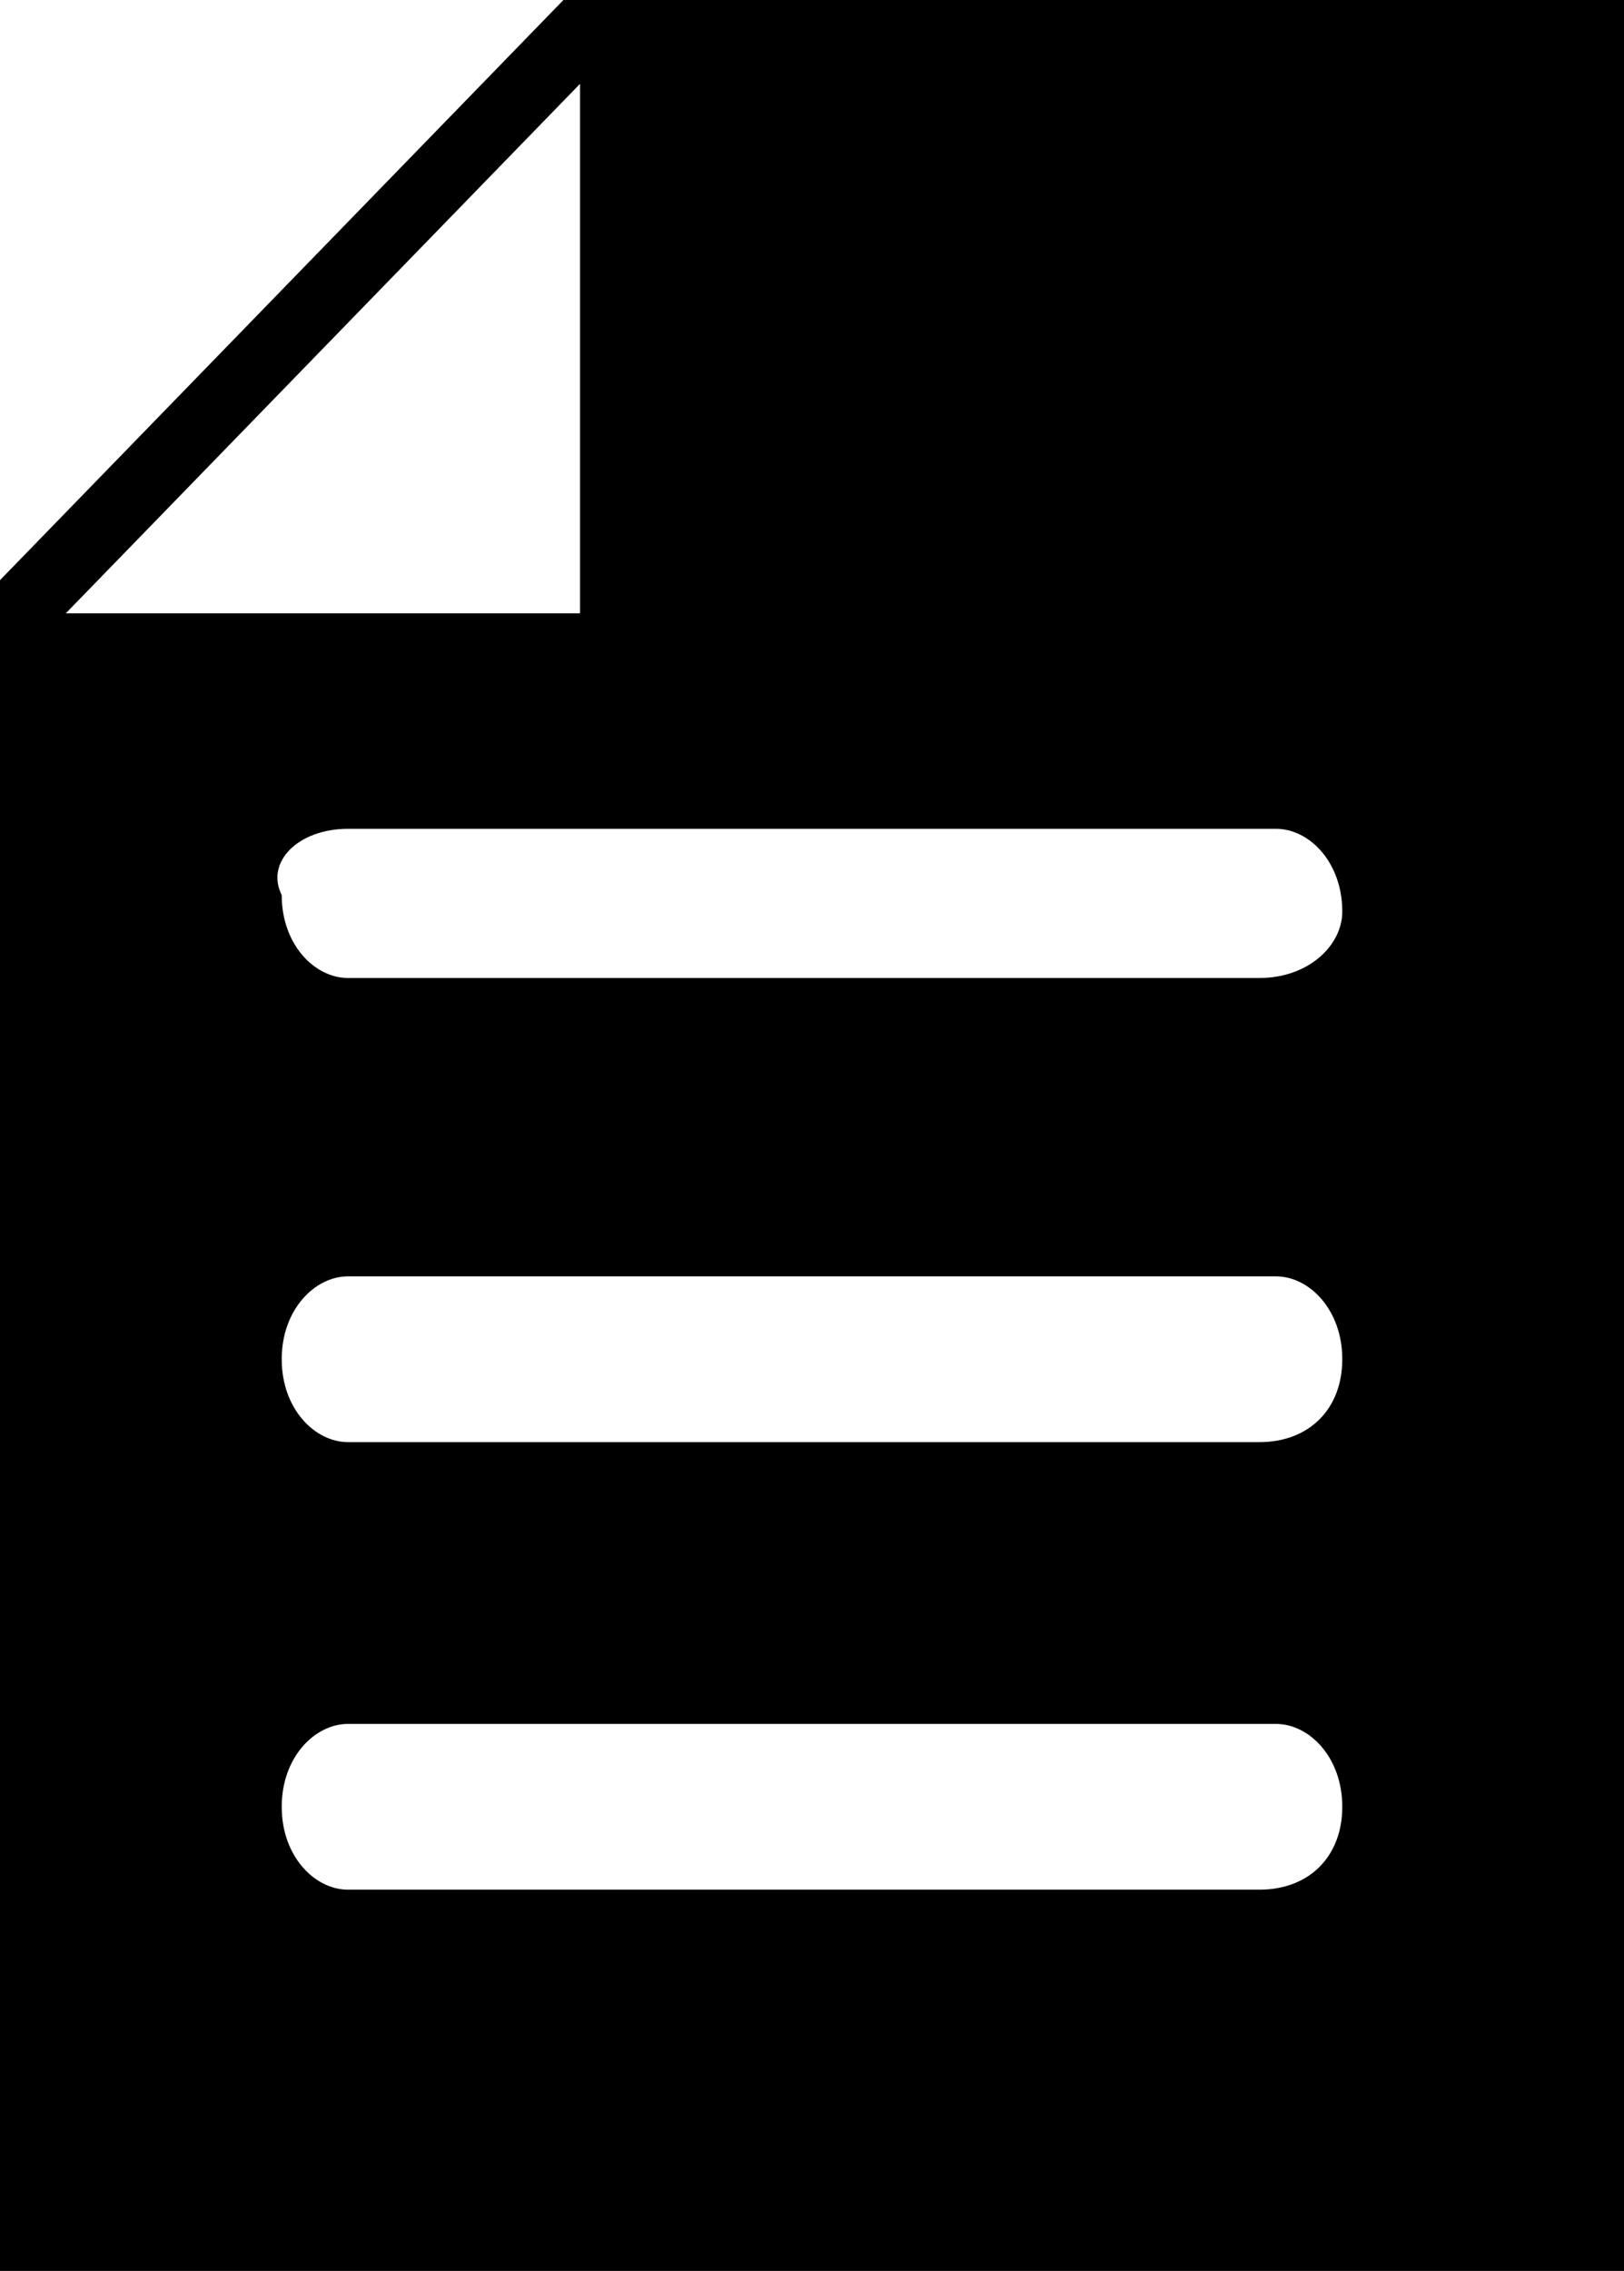 <?xml version="1.0" encoding="utf-8"?>
<!-- Generator: Adobe Illustrator 24.3.0, SVG Export Plug-In . SVG Version: 6.00 Build 0)  -->
<svg version="1.1" id="Layer_1" xmlns="http://www.w3.org/2000/svg" xmlns:xlink="http://www.w3.org/1999/xlink" x="0px" y="0px"
	 viewBox="0 0 9.8 13.7" style="enable-background:new 0 0 9.8 13.7;" xml:space="preserve">
<path d="M3.5,0v3.7H0v10.1h9.8V0H3.5z M7.6,11.4H2.1c-0.2,0-0.4-0.2-0.4-0.5c0-0.3,0.2-0.5,0.4-0.5h5.6c0.2,0,0.4,0.2,0.4,0.5
	C8.1,11.2,7.9,11.4,7.6,11.4z M7.6,8.7H2.1c-0.2,0-0.4-0.2-0.4-0.5c0-0.3,0.2-0.5,0.4-0.5h5.6c0.2,0,0.4,0.2,0.4,0.5
	C8.1,8.5,7.9,8.7,7.6,8.7z M7.6,5.9H2.1c-0.2,0-0.4-0.2-0.4-0.5C1.6,5.2,1.8,5,2.1,5h5.6c0.2,0,0.4,0.2,0.4,0.5
	C8.1,5.7,7.9,5.9,7.6,5.9z"/>
<path d="M3.4,0L0,3.5v0.3h0.3l3.4-3.5V0H3.4z"/>
</svg>
